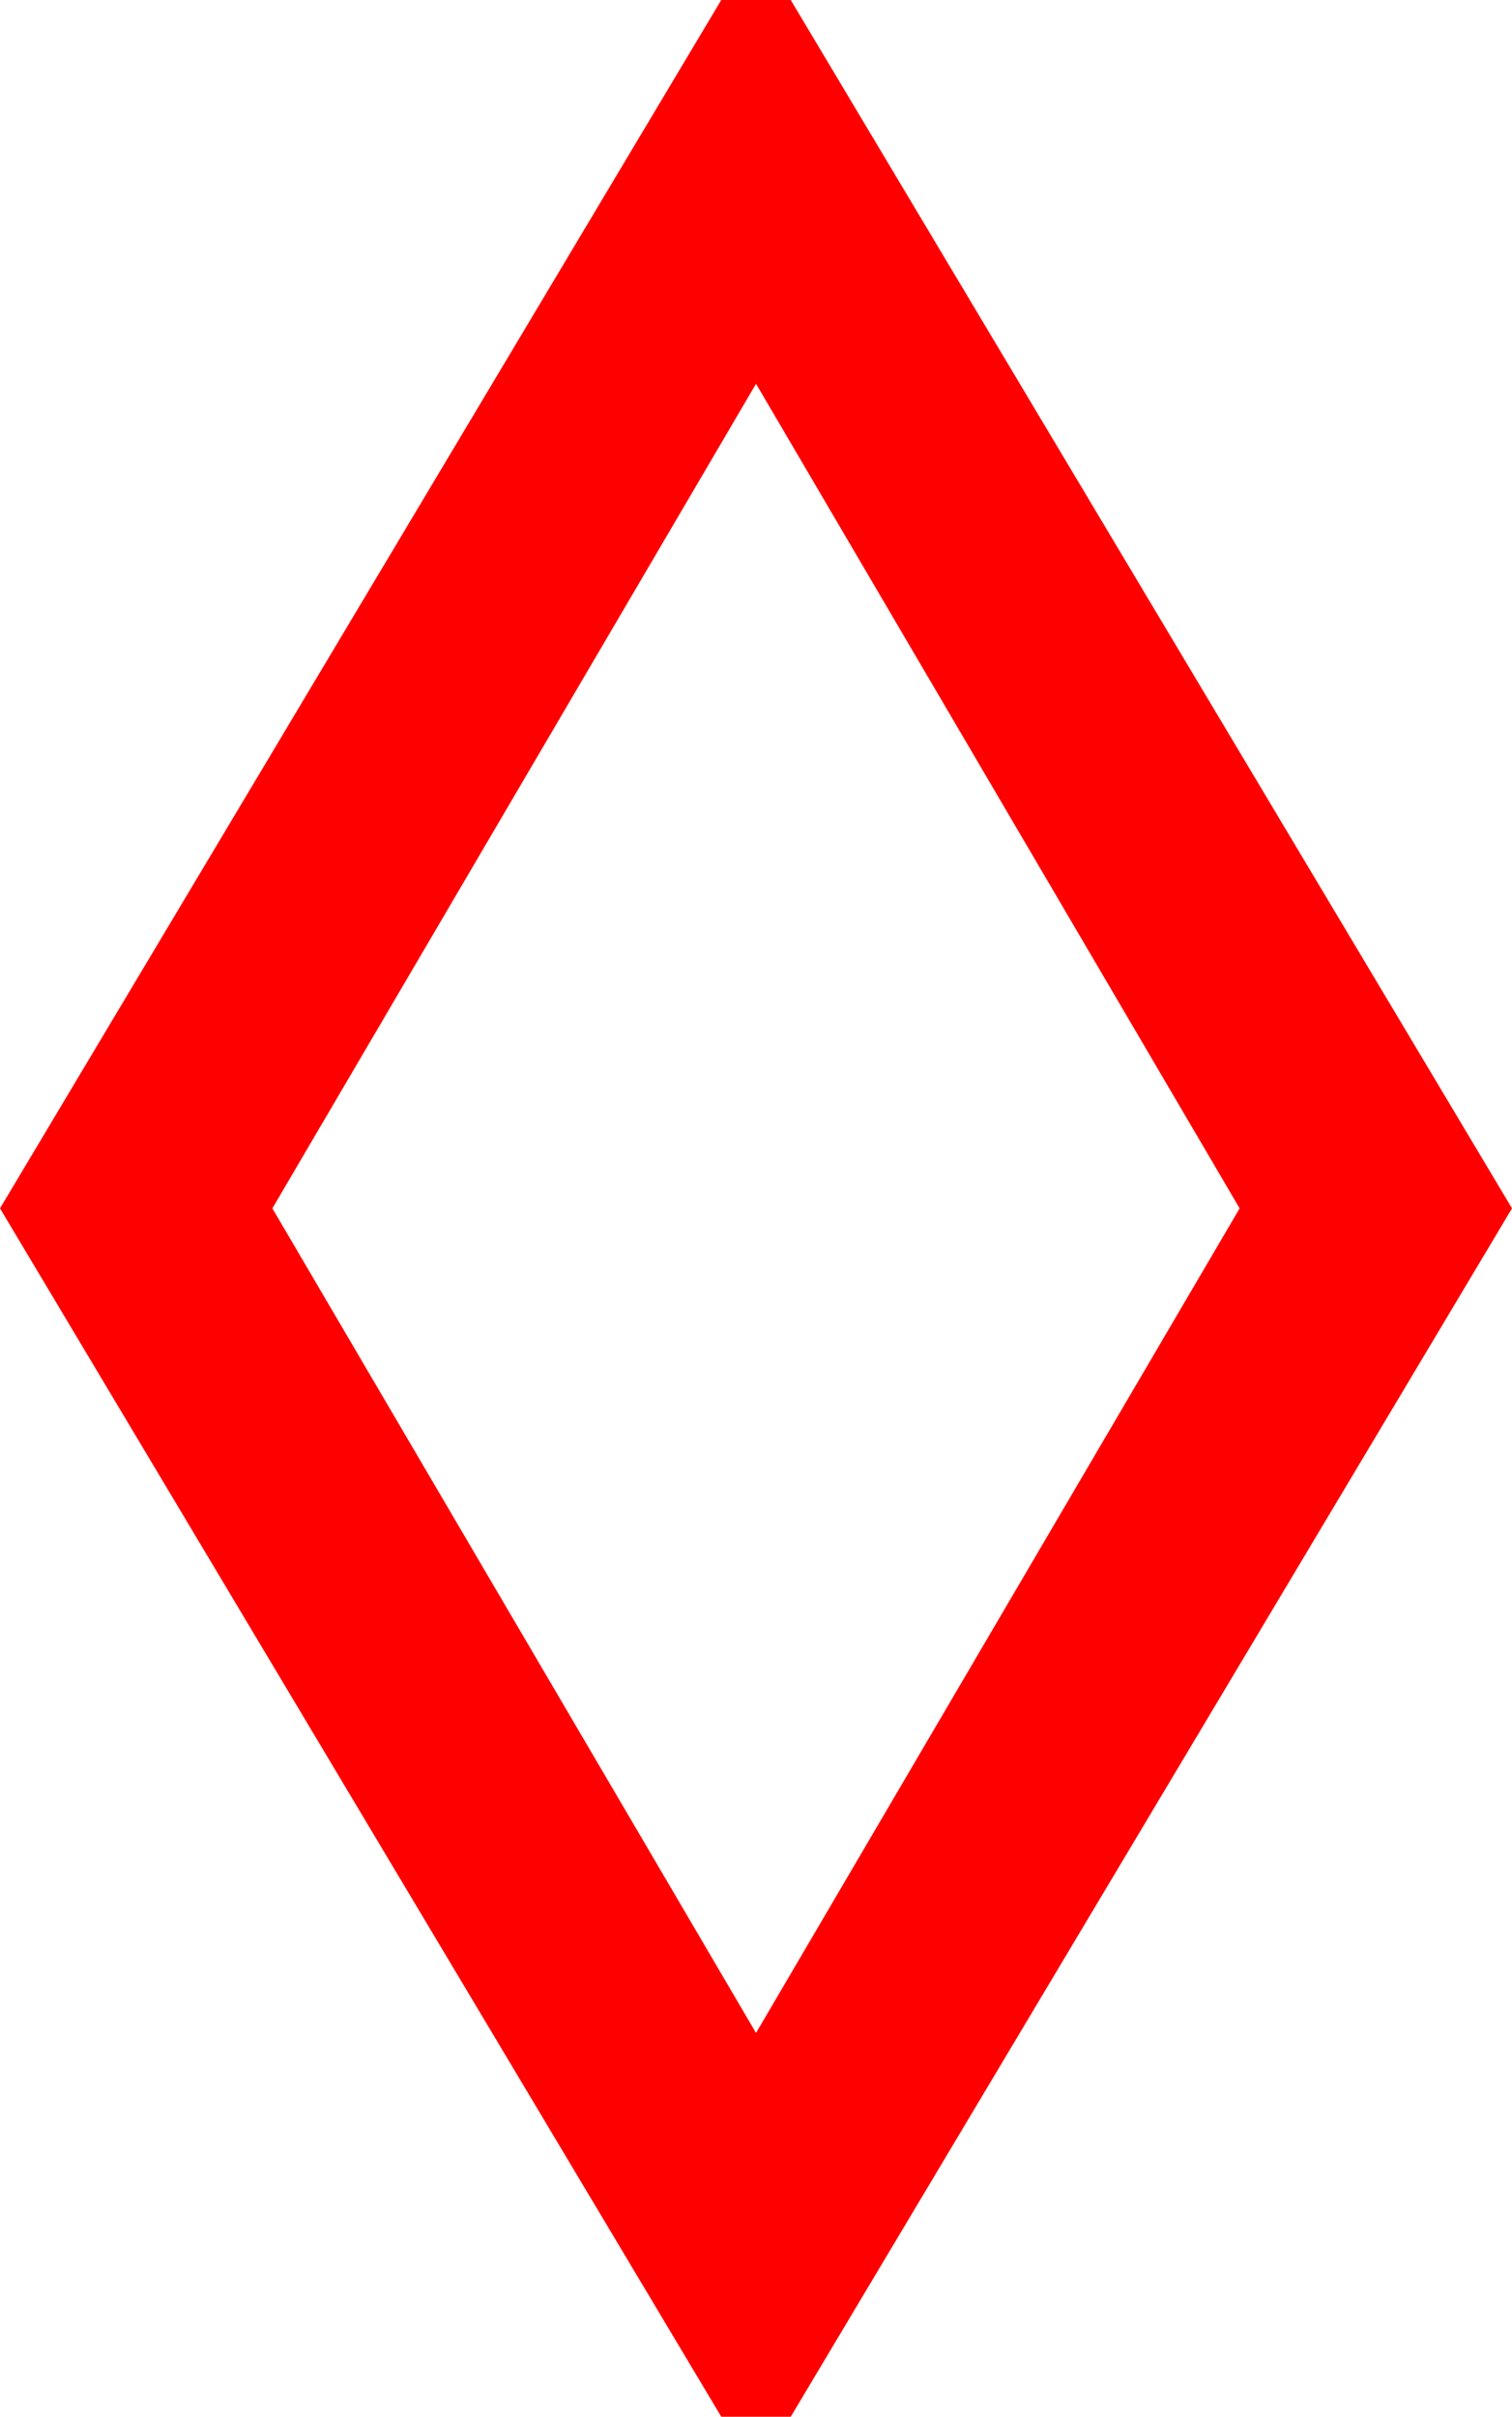 <?xml version="1.0" encoding="utf-8"?>
<!DOCTYPE svg PUBLIC "-//W3C//DTD SVG 1.1//EN" "http://www.w3.org/Graphics/SVG/1.1/DTD/svg11.dtd">
<svg width="31.875" height="50.918" xmlns="http://www.w3.org/2000/svg" xmlns:xlink="http://www.w3.org/1999/xlink" xmlns:xml="http://www.w3.org/XML/1998/namespace" version="1.1">
  <g>
    <g>
      <path style="fill:#FF0000;fill-opacity:1" d="M15.938,8.086L5.742,25.459 15.938,42.832 26.133,25.459 15.938,8.086z M15.205,0L16.67,0 31.875,25.459 16.67,50.918 15.205,50.918 0,25.459 15.205,0z" />
    </g>
  </g>
</svg>